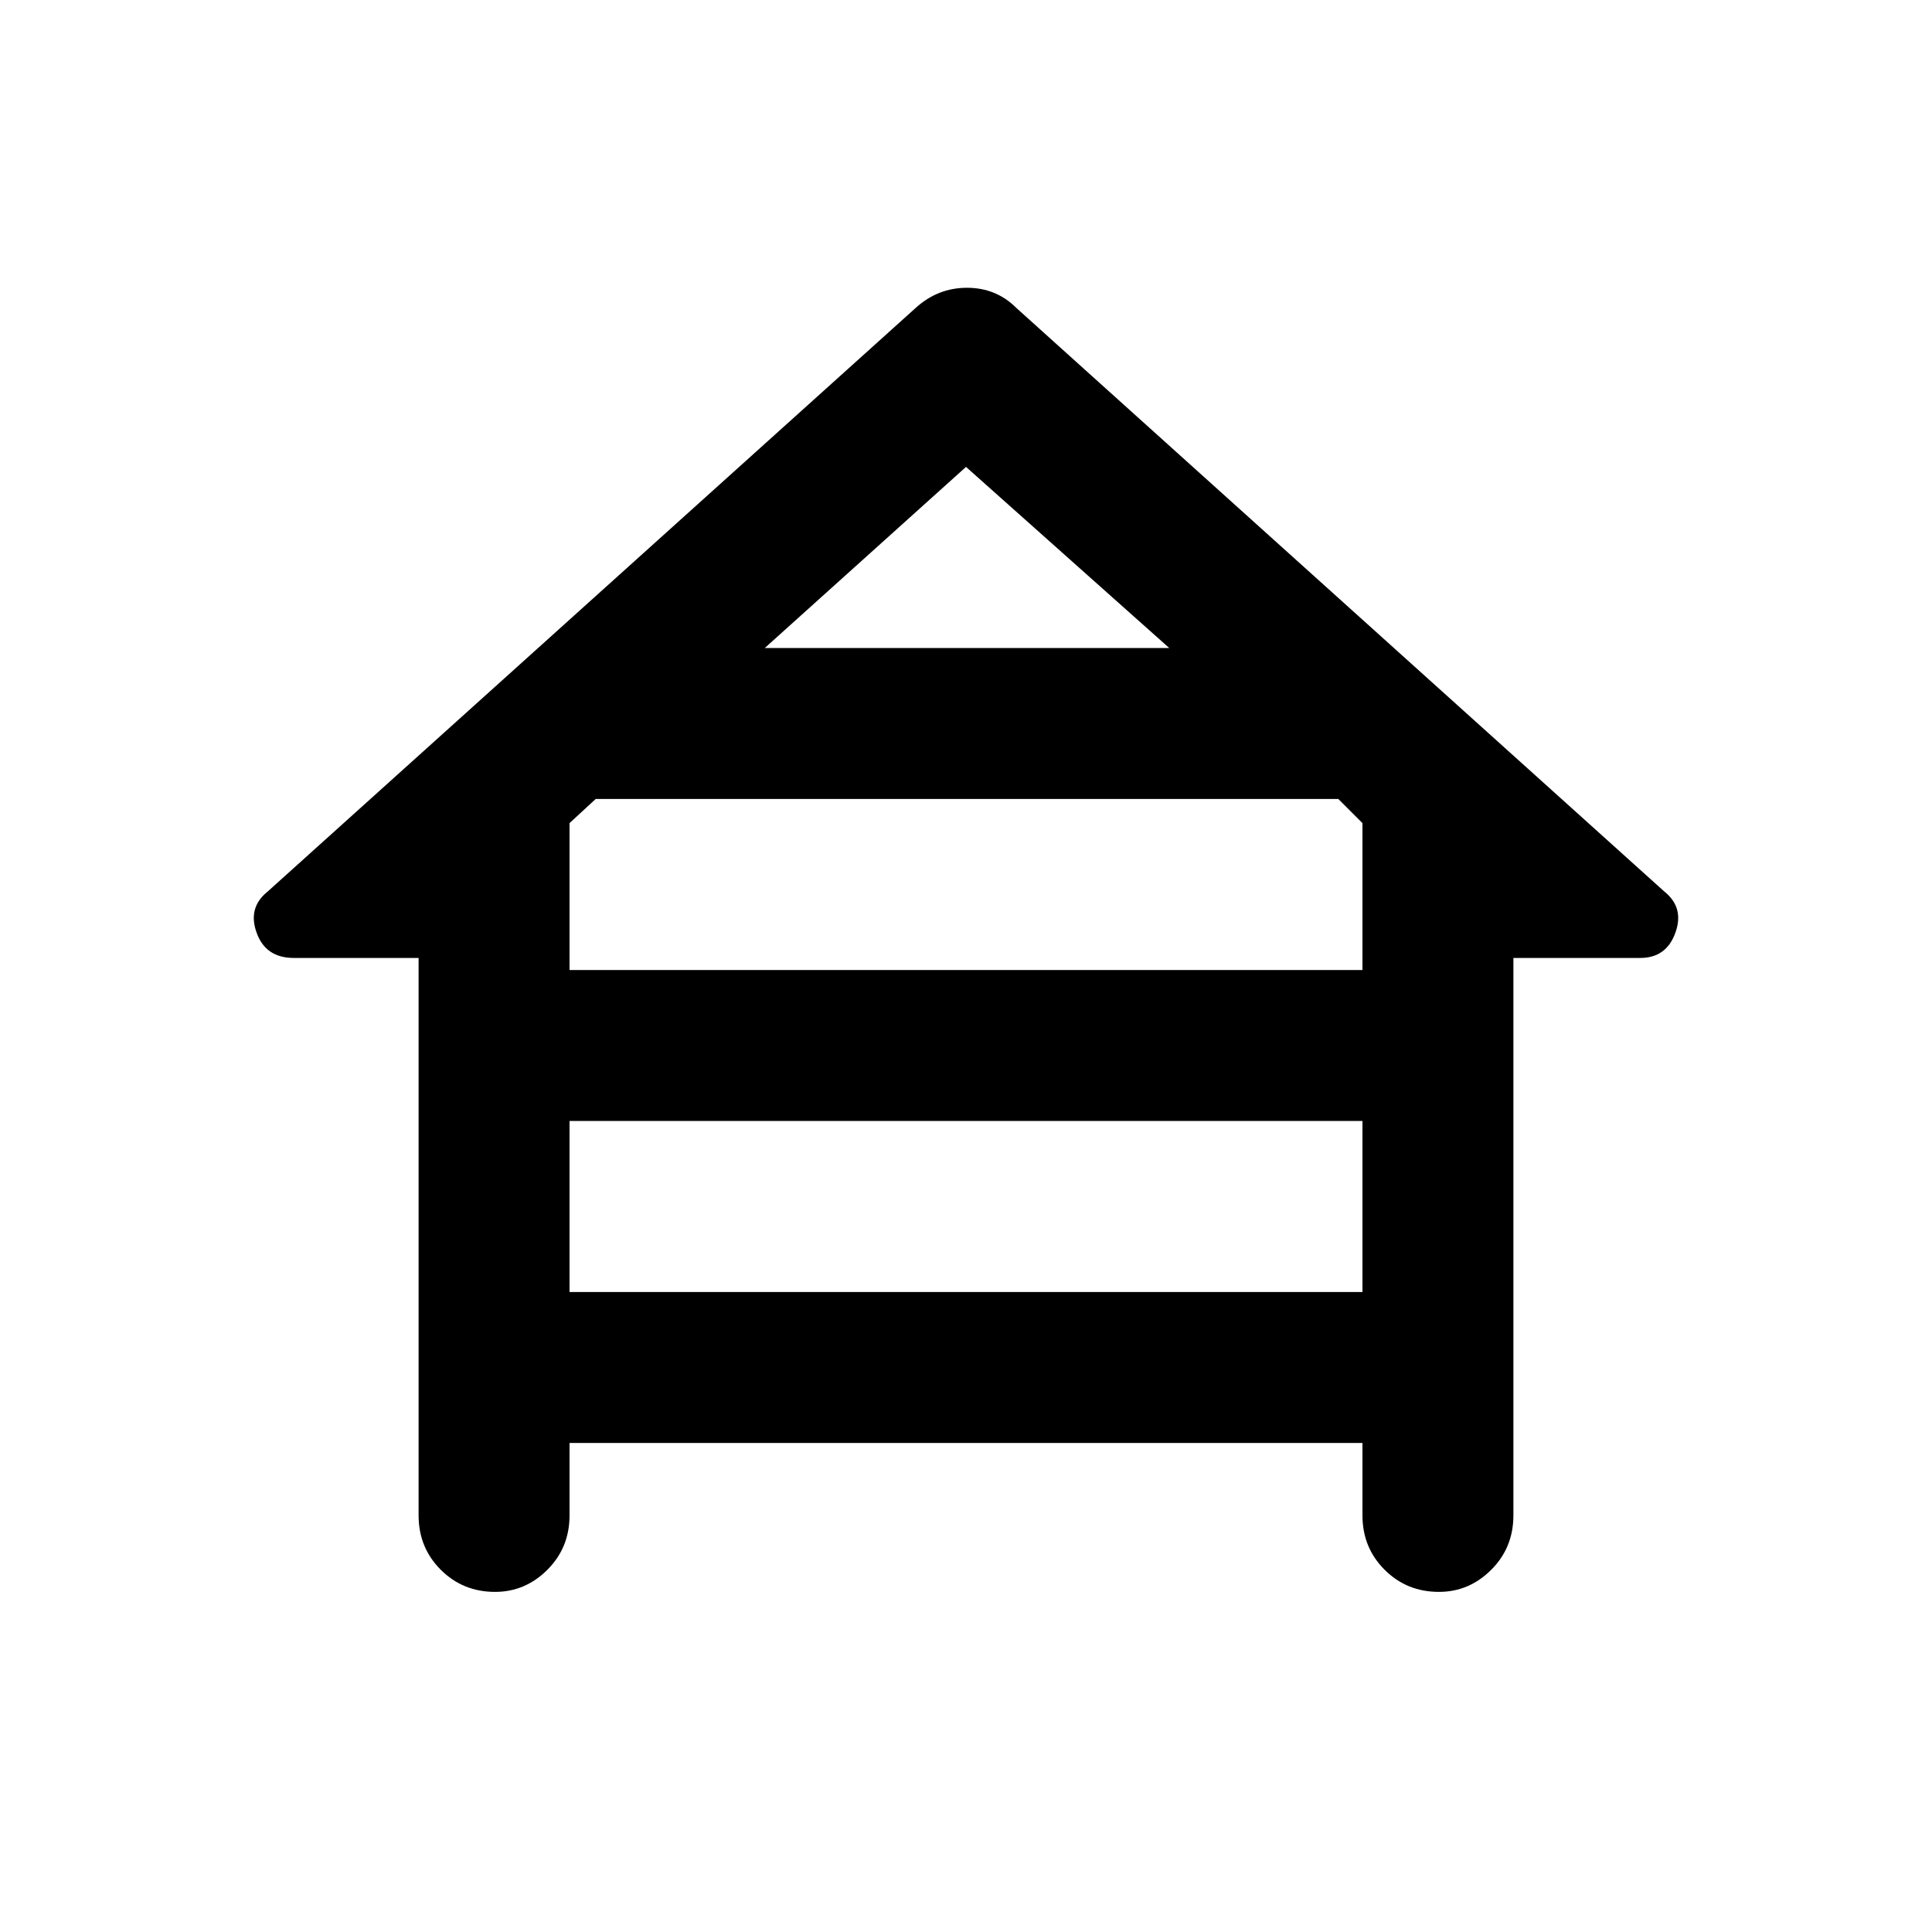 <svg xmlns="http://www.w3.org/2000/svg" height="24" width="24"><path d="M6.15 19.775Q5.75 19.775 5.475 19.5Q5.2 19.225 5.2 18.825V11.9H3.65Q3.3 11.9 3.188 11.587Q3.075 11.275 3.325 11.075L11.375 3.825Q11.65 3.575 12.012 3.575Q12.375 3.575 12.625 3.825L20.675 11.075Q20.925 11.275 20.812 11.587Q20.7 11.9 20.375 11.9H18.8V18.825Q18.8 19.225 18.525 19.5Q18.25 19.775 17.875 19.775Q17.475 19.775 17.2 19.5Q16.925 19.225 16.925 18.825V17.925H7.075V18.825Q7.075 19.225 6.8 19.5Q6.525 19.775 6.15 19.775ZM9.5 8.05H14.525L12 5.8ZM7.075 12.05H16.925V10.225L16.625 9.925H7.4L7.075 10.225ZM7.075 16.05H16.925V13.925H7.075Z"/></svg>